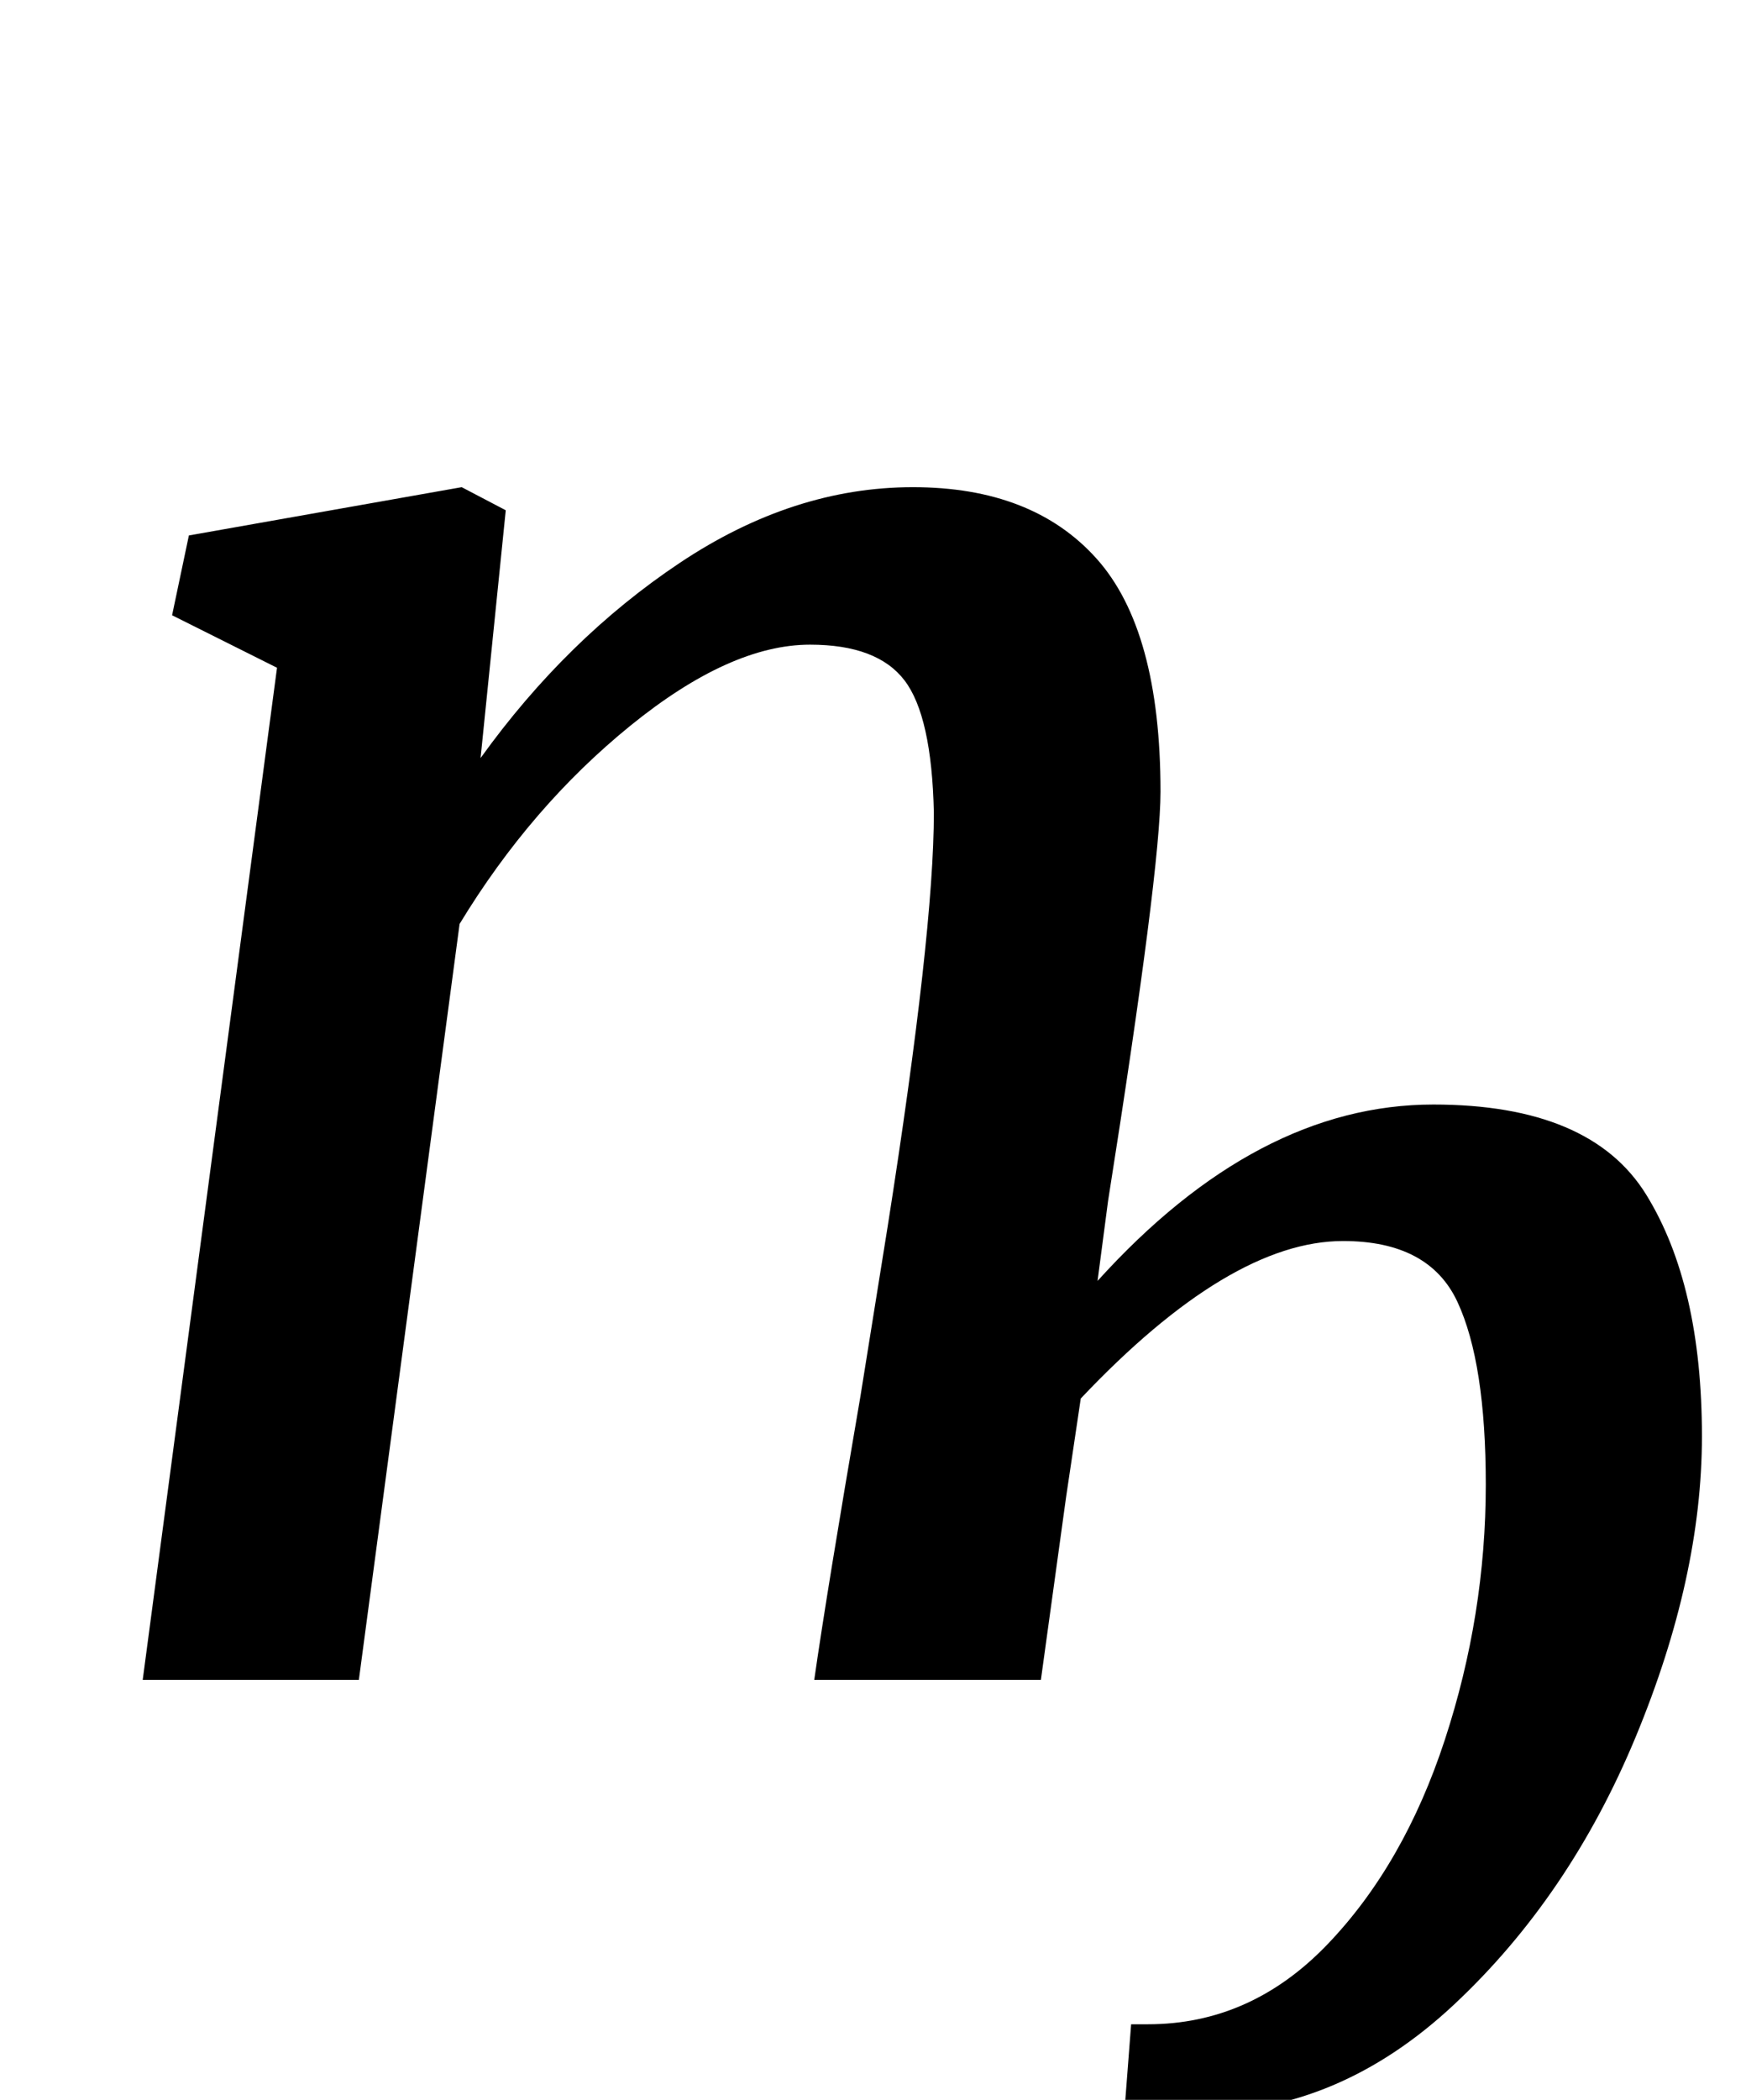 <?xml version="1.0" standalone="no"?>
<!DOCTYPE svg PUBLIC "-//W3C//DTD SVG 1.1//EN" "http://www.w3.org/Graphics/SVG/1.1/DTD/svg11.dtd" >
<svg xmlns="http://www.w3.org/2000/svg" xmlns:xlink="http://www.w3.org/1999/xlink" version="1.1" viewBox="-10 0 832 1000">
  <g transform="matrix(1 0 0 -1 0 800)">
   <path fill="currentColor"
d="M314 532q54 36 111 36t87.5 -34t30.5 -111q0 -37 -25 -195l-5 -38q76 84 160 84q75 0 101.5 -43t26.5 -115q0 -67 -31.5 -143t-86.5 -127.5t-122 -51.5q-23 0 -35 3l3 39h8q49 0 85.5 38t56 97.5t19.5 121.5q0 58 -13.5 87t-54.5 29q-54 0 -125 -75l-7 -47l-12 -87h-108
q6 42 22 135l13 81q22 140 22 197q-1 46 -14 63t-45 17q-38 0 -85.5 -38.5t-81.5 -94.5l-48 -360h-103l64 482l-50 25l8 38l130 23l21 -11l-12 -118q41 57 95 93z" />
  </g>

</svg>
